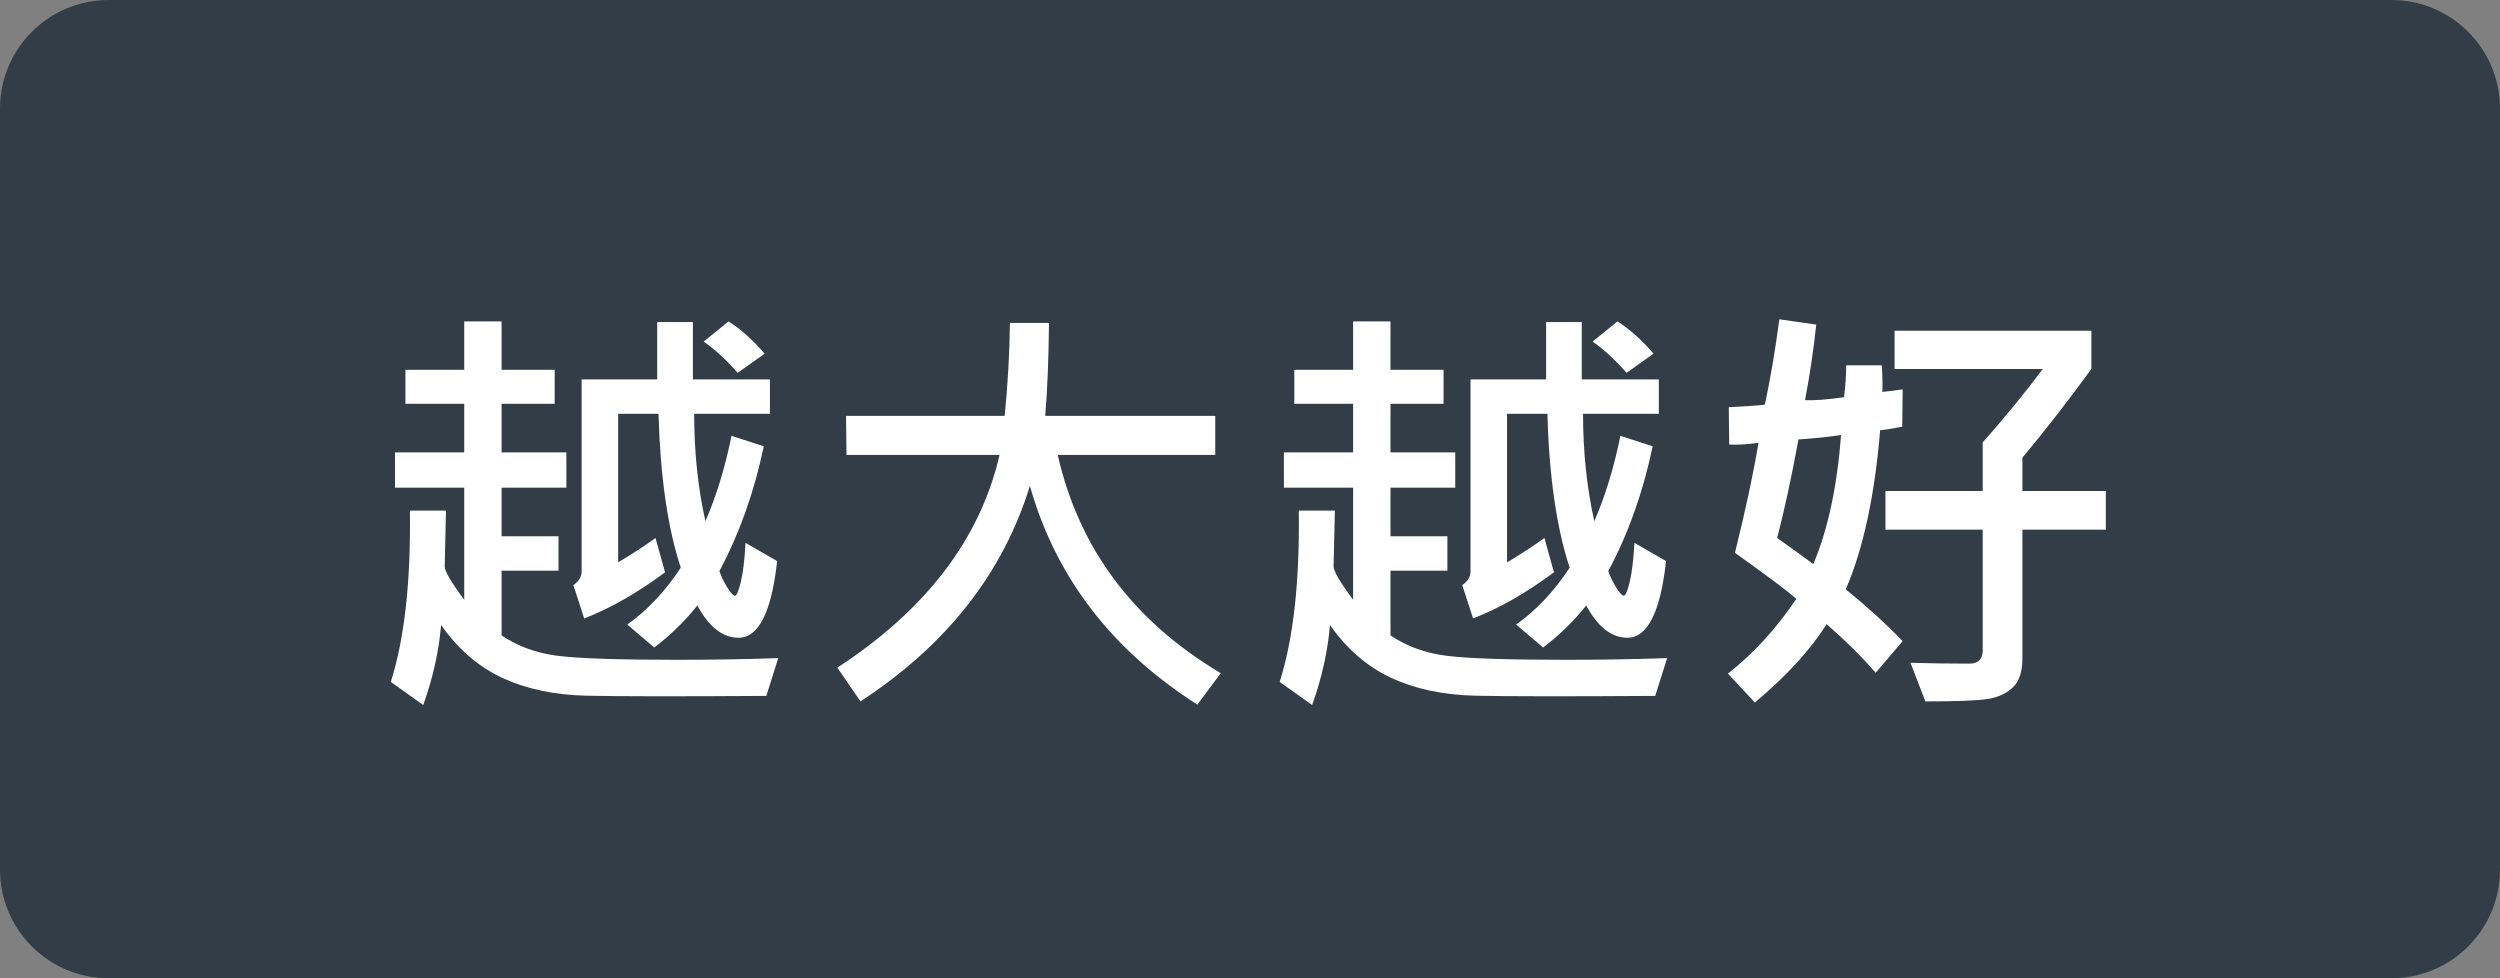 <svg width="92" height="36" viewBox="0 0 92 36" fill="none" xmlns="http://www.w3.org/2000/svg">
<rect x="0" y="0" width="92" height="36" fill="#808080" stroke="none"/>
<path d="M0 4C0 1.791 1.791 0 4 0H88C90.209 0 92 1.791 92 4V32C92 34.209 90.209 36 88 36H4C1.791 36 0 34.209 0 32V4Z" fill="#323D47"/>
<path d="M28.139 13.016L27.146 13.719C26.719 13.234 26.303 12.852 25.896 12.57L26.81 11.828C27.269 12.12 27.712 12.516 28.139 13.016ZM28.639 24.219L28.201 25.609C24.977 25.63 22.774 25.628 21.592 25.602C20.409 25.576 19.373 25.357 18.482 24.945C17.597 24.529 16.847 23.88 16.232 23C16.154 23.953 15.935 24.935 15.576 25.945L14.381 25.094C14.886 23.505 15.12 21.404 15.084 18.789H16.412L16.365 20.844C16.365 21.021 16.605 21.43 17.084 22.07V17.945H14.537V16.648H17.084V14.859H14.92V13.609H17.084V11.828H18.459V13.609H20.412V14.859H18.459V16.648H20.842V17.945H18.459V19.734H20.553V21H18.459V23.383C19.053 23.784 19.74 24.034 20.521 24.133C21.303 24.232 22.769 24.281 24.92 24.281C26.206 24.281 27.446 24.26 28.639 24.219ZM28.599 20.648C28.391 22.529 27.917 23.469 27.178 23.469C26.594 23.469 26.089 23.073 25.662 22.281C25.209 22.854 24.68 23.37 24.076 23.828L23.084 22.984C23.829 22.453 24.485 21.755 25.053 20.891C24.573 19.443 24.3 17.555 24.232 15.227H22.748V20.695C23.274 20.383 23.732 20.083 24.123 19.797L24.474 21.062C23.433 21.833 22.441 22.398 21.498 22.758L21.099 21.531C21.303 21.391 21.404 21.224 21.404 21.031V13.961H24.185V11.852H25.498V13.961H28.334V15.227H25.545C25.545 16.628 25.683 17.945 25.959 19.18C26.36 18.263 26.68 17.216 26.92 16.039L28.107 16.422C27.758 18.099 27.214 19.63 26.474 21.016C26.527 21.182 26.618 21.375 26.748 21.594C26.883 21.812 26.982 21.922 27.045 21.922C27.107 21.922 27.178 21.76 27.256 21.438C27.339 21.115 27.399 20.628 27.435 19.977L28.599 20.648ZM44.924 24.773L44.064 25.93C40.903 23.914 38.848 21.232 37.9 17.883C36.906 21.102 34.827 23.745 31.666 25.812L30.814 24.57C34.08 22.44 36.07 19.831 36.783 16.742H31.15L31.135 15.305H36.971C37.085 14.185 37.15 13.044 37.166 11.883H38.603C38.588 13.273 38.541 14.414 38.463 15.305H44.721V16.742H38.924C39.705 20.18 41.705 22.857 44.924 24.773ZM60.85 13.016L59.858 13.719C59.43 13.234 59.014 12.852 58.608 12.57L59.522 11.828C59.98 12.12 60.423 12.516 60.85 13.016ZM61.35 24.219L60.912 25.609C57.688 25.63 55.485 25.628 54.303 25.602C53.12 25.576 52.084 25.357 51.193 24.945C50.308 24.529 49.558 23.88 48.943 23C48.865 23.953 48.647 24.935 48.287 25.945L47.092 25.094C47.597 23.505 47.831 21.404 47.795 18.789H49.123L49.076 20.844C49.076 21.021 49.316 21.43 49.795 22.07V17.945H47.248V16.648H49.795V14.859H47.631V13.609H49.795V11.828H51.17V13.609H53.123V14.859H51.17V16.648H53.553V17.945H51.17V19.734H53.264V21H51.17V23.383C51.764 23.784 52.451 24.034 53.233 24.133C54.014 24.232 55.48 24.281 57.631 24.281C58.917 24.281 60.157 24.26 61.35 24.219ZM61.311 20.648C61.102 22.529 60.628 23.469 59.889 23.469C59.305 23.469 58.8 23.073 58.373 22.281C57.92 22.854 57.391 23.37 56.787 23.828L55.795 22.984C56.54 22.453 57.196 21.755 57.764 20.891C57.285 19.443 57.011 17.555 56.943 15.227H55.459V20.695C55.985 20.383 56.443 20.083 56.834 19.797L57.186 21.062C56.144 21.833 55.152 22.398 54.209 22.758L53.811 21.531C54.014 21.391 54.115 21.224 54.115 21.031V13.961H56.897V11.852H58.209V13.961H61.045V15.227H58.256C58.256 16.628 58.394 17.945 58.67 19.18C59.071 18.263 59.391 17.216 59.631 16.039L60.818 16.422C60.469 18.099 59.925 19.63 59.186 21.016C59.238 21.182 59.329 21.375 59.459 21.594C59.594 21.812 59.693 21.922 59.756 21.922C59.818 21.922 59.889 21.76 59.967 21.438C60.05 21.115 60.11 20.628 60.147 19.977L61.311 20.648ZM70.018 23.594L69.025 24.758C68.515 24.169 67.913 23.573 67.221 22.969C66.627 23.912 65.747 24.872 64.58 25.852L63.588 24.789C64.531 24.049 65.369 23.133 66.104 22.039C65.812 21.773 65.059 21.208 63.846 20.344C64.237 18.771 64.525 17.422 64.713 16.297C64.291 16.354 63.932 16.375 63.635 16.359L63.619 14.984C64.27 14.953 64.713 14.922 64.947 14.891C65.156 13.912 65.333 12.865 65.479 11.75L66.838 11.945C66.739 12.878 66.601 13.805 66.424 14.727C66.757 14.742 67.237 14.706 67.862 14.617C67.913 14.19 67.94 13.8 67.94 13.445H69.252C69.278 13.904 69.283 14.229 69.268 14.422C69.502 14.401 69.752 14.37 70.018 14.328L70.002 15.703C69.606 15.781 69.335 15.823 69.19 15.828C68.987 18.255 68.565 20.208 67.924 21.688C68.679 22.297 69.377 22.932 70.018 23.594ZM67.752 16.008C67.273 16.081 66.749 16.135 66.182 16.172C65.932 17.547 65.671 18.755 65.4 19.797C66.093 20.292 66.536 20.612 66.729 20.758C67.265 19.497 67.606 17.914 67.752 16.008ZM77.494 19.492H74.424V24.234C74.424 24.724 74.307 25.078 74.072 25.297C73.843 25.516 73.541 25.656 73.166 25.719C72.791 25.781 72.02 25.812 70.854 25.812L70.307 24.391C71.031 24.412 71.752 24.422 72.471 24.422C72.799 24.422 72.963 24.258 72.963 23.93V19.492H69.385V18.07H72.963V16.281C73.775 15.365 74.513 14.463 75.174 13.578H69.721V12.172H76.963V13.578C76.13 14.724 75.283 15.812 74.424 16.844V18.07H77.494V19.492Z" fill="white"/>
</svg>
